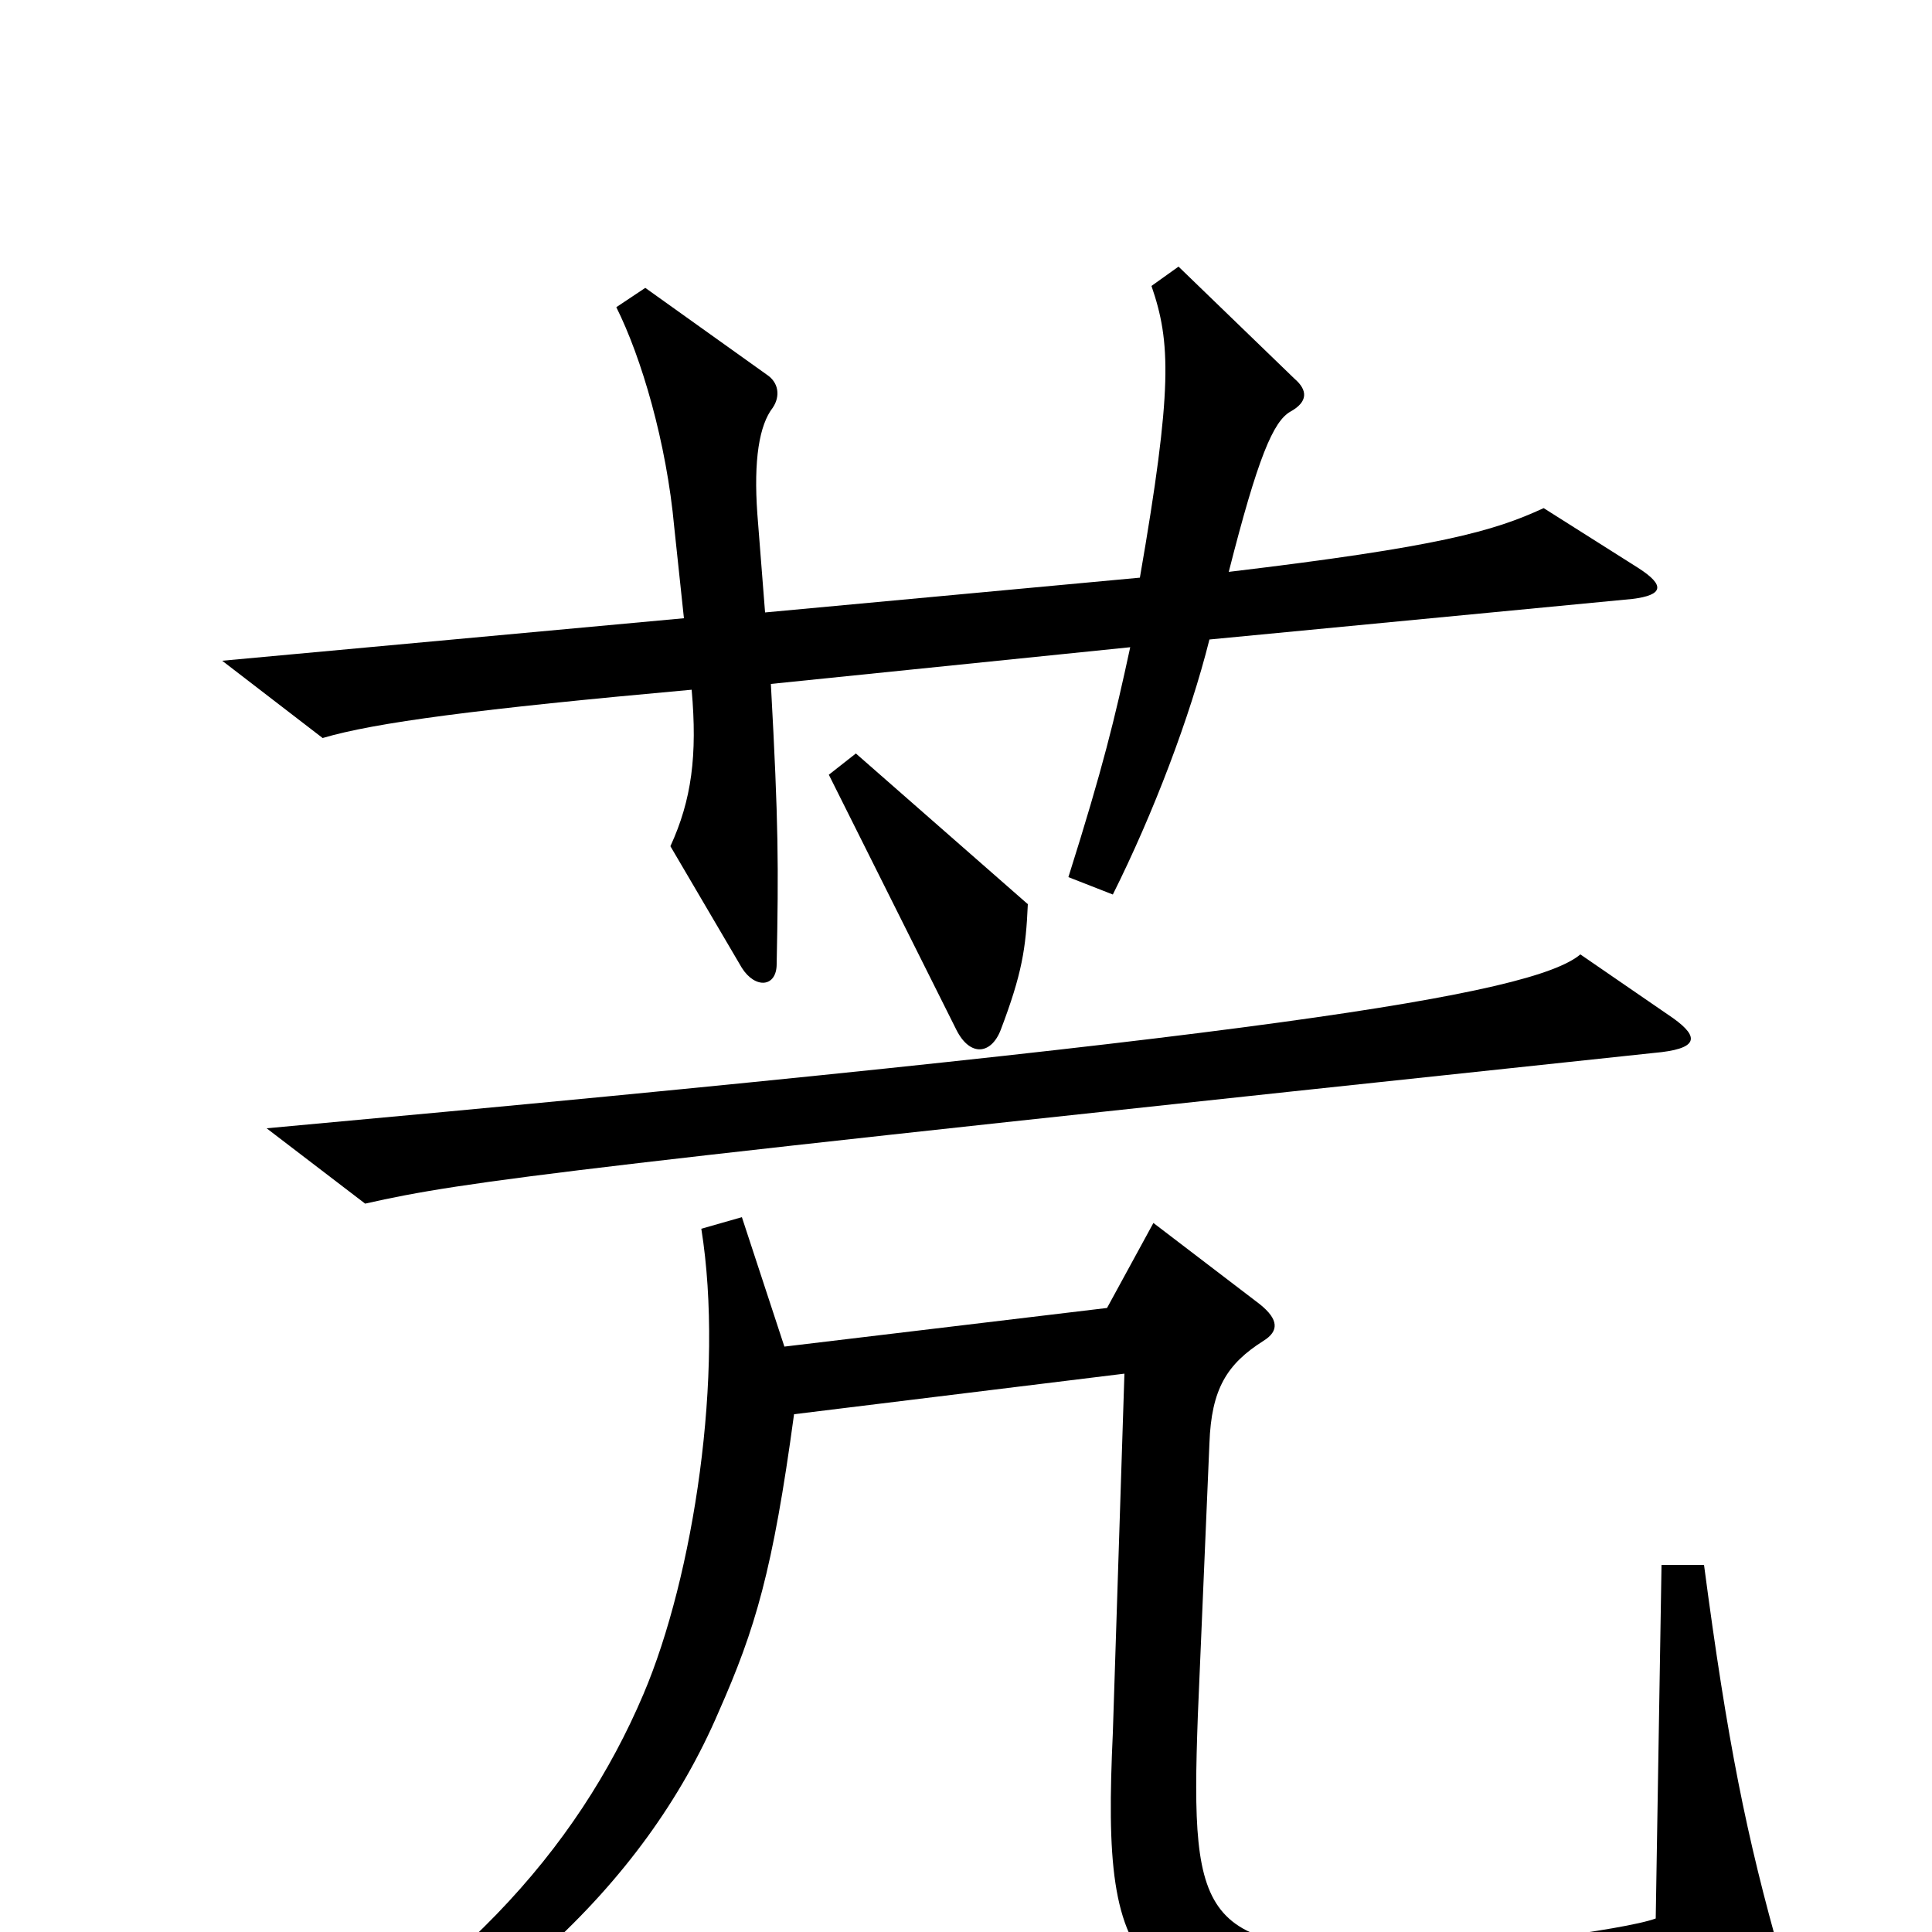 <svg xmlns="http://www.w3.org/2000/svg" viewBox="0 -1000 1000 1000">
	<path fill="#000000" d="M848 -706L799 -737C773 -725 745 -717 636 -704C651 -763 659 -782 668 -787C677 -792 677 -798 670 -804L610 -862L596 -852C606 -823 607 -799 590 -701L396 -683L392 -734C390 -762 393 -780 400 -789C404 -795 403 -802 397 -806L334 -851L319 -841C332 -815 345 -771 349 -727L354 -680L115 -658L167 -618C194 -626 247 -633 358 -643C361 -609 358 -586 347 -562L384 -499C391 -488 402 -489 402 -501C403 -552 403 -573 399 -646L585 -665C577 -628 571 -603 553 -546L576 -537C597 -579 616 -629 626 -669L845 -690C861 -692 862 -697 848 -706ZM532 -532L443 -610L429 -599L495 -467C502 -453 513 -454 518 -467C529 -496 531 -509 532 -532ZM866 -473L818 -506C793 -485 654 -463 138 -416L189 -377C242 -389 291 -395 856 -455C879 -457 880 -463 866 -473ZM922 14C904 -49 894 -99 882 -190H860L857 -7C841 -1 761 9 732 9C622 10 616 -2 620 -112L626 -253C627 -281 635 -294 654 -306C662 -311 662 -317 652 -325L597 -367L573 -323L406 -303L384 -370L363 -364C375 -289 359 -184 333 -123C299 -43 235 30 120 90L128 108C253 50 333 -23 372 -114C391 -157 400 -187 411 -268L582 -289L576 -103C570 26 585 46 743 48C769 48 873 38 910 32C924 30 925 26 922 14Z"/>
</svg>